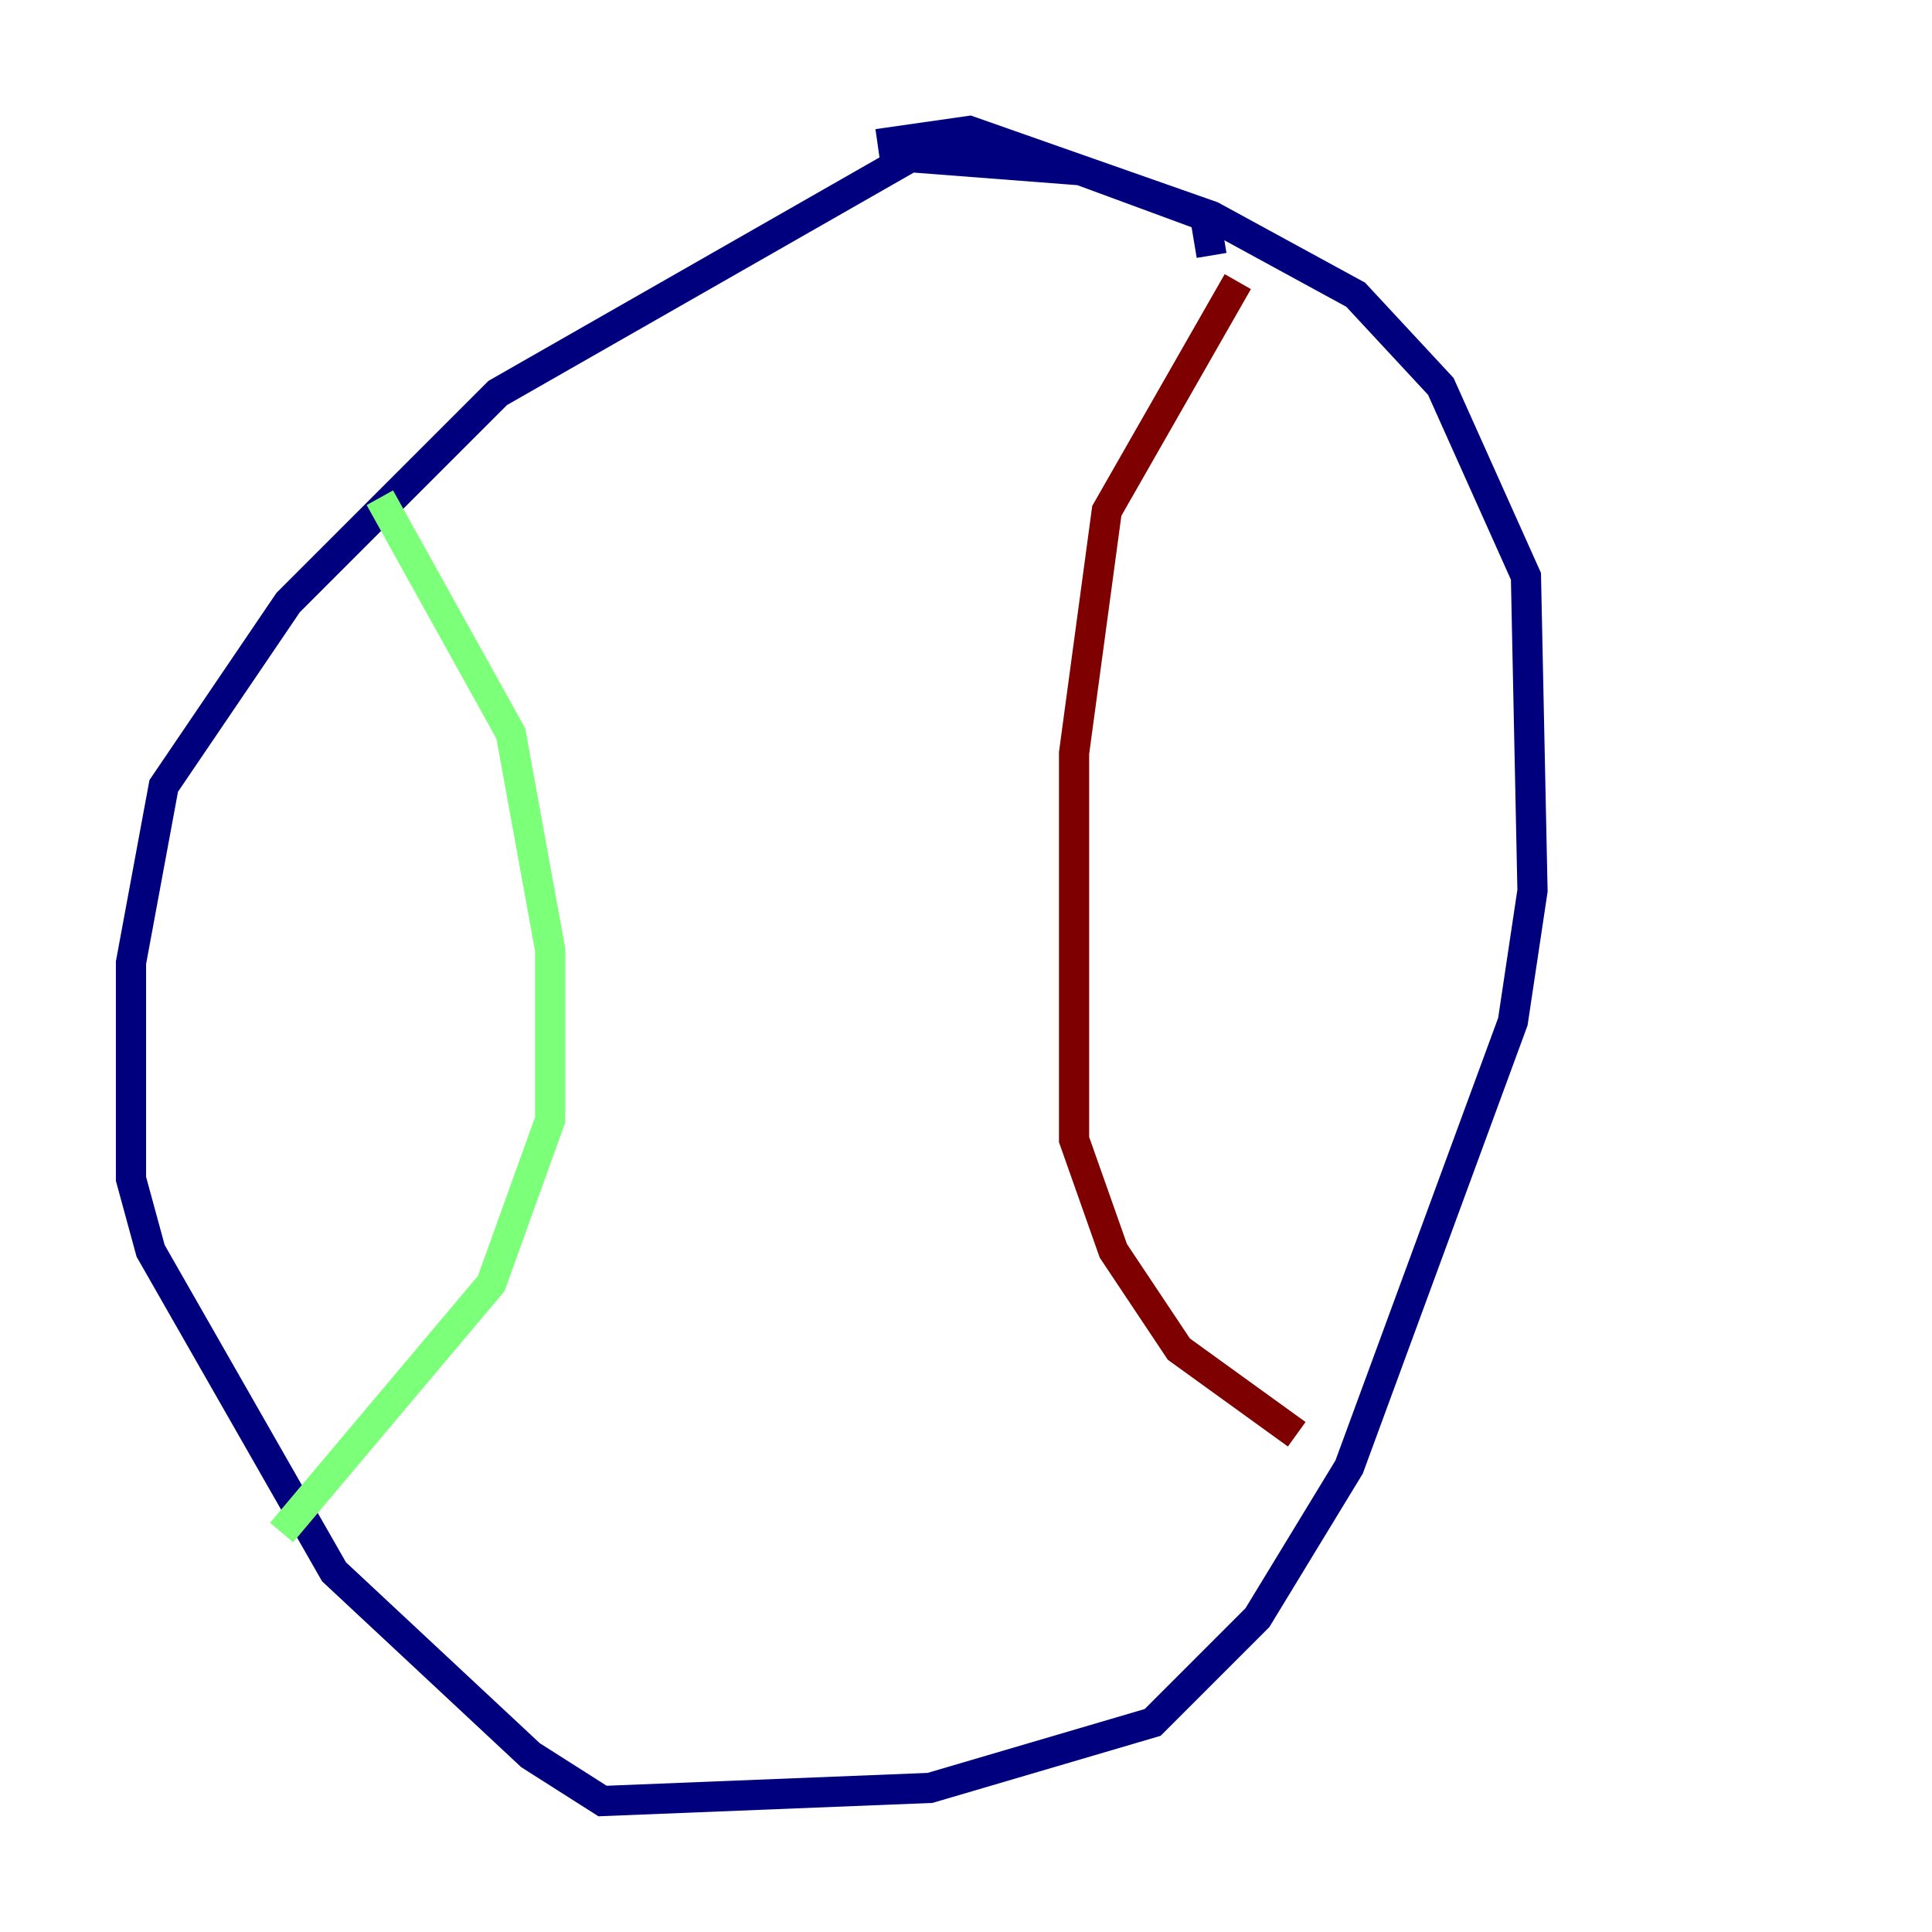 <?xml version="1.0" encoding="utf-8" ?>
<svg baseProfile="tiny" height="128" version="1.2" viewBox="0,0,128,128" width="128" xmlns="http://www.w3.org/2000/svg" xmlns:ev="http://www.w3.org/2001/xml-events" xmlns:xlink="http://www.w3.org/1999/xlink"><defs /><polyline fill="none" points="80.271,16.922 79.837,14.319 71.593,11.281 60.312,10.414 32.976,26.034 19.091,39.919 10.848,52.068 8.678,63.783 8.678,78.102 9.98,82.875 22.129,104.136 35.146,116.285 39.919,119.322 61.614,118.454 76.366,114.115 83.308,107.173 89.383,97.193 100.231,67.688 101.532,59.01 101.098,38.183 95.458,25.6 89.817,19.525 80.271,14.319 64.217,8.678 58.142,9.546" stroke="#00007f" stroke-width="2" /><polyline fill="none" points="25.166,32.976 33.844,48.597 36.447,62.915 36.447,74.197 32.542,85.044 18.658,101.532" stroke="#7cff79" stroke-width="2" /><polyline fill="none" points="82.007,18.658 73.329,33.844 71.159,49.898 71.159,75.498 73.763,82.875 78.102,89.383 85.912,95.024" stroke="#7f0000" stroke-width="2" /></svg>